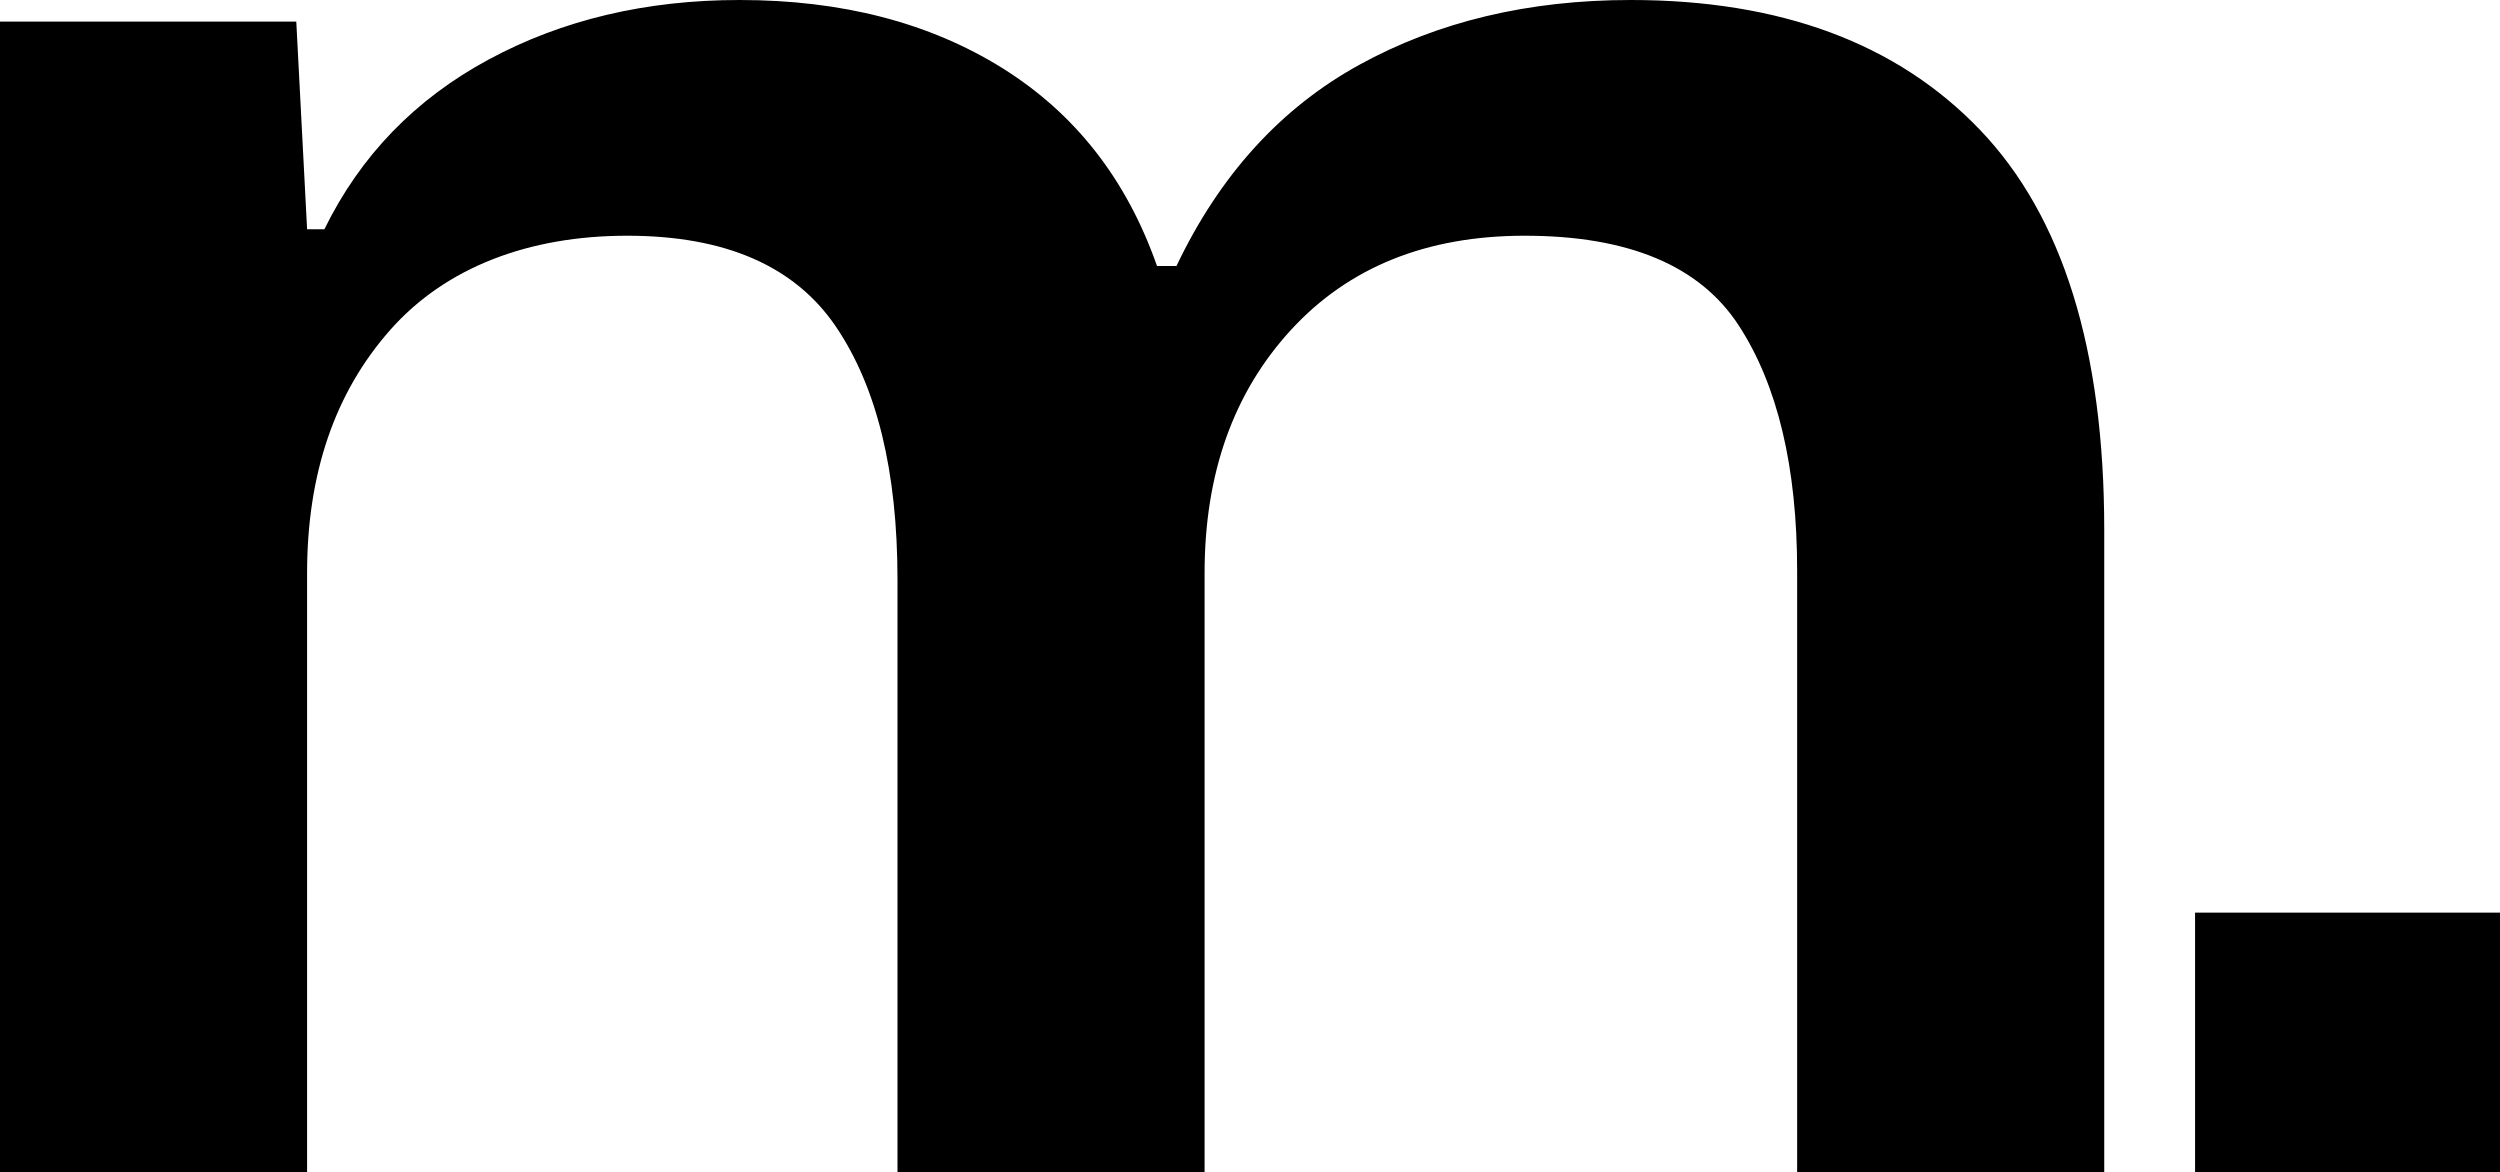 <svg id="Layer_1" xmlns="http://www.w3.org/2000/svg" viewBox="0 0 69.36 32.52"><path d="M0,32.52V.6h8.22l.3,5.76h.48c1-2.04,2.52-3.61,4.56-4.71,2.04-1.1,4.36-1.65,6.96-1.65,2.84,0,5.27.63,7.29,1.89s3.45,3.09,4.29,5.49h.54c1.2-2.52,2.89-4.38,5.07-5.58s4.69-1.8,7.53-1.8c4.16,0,7.39,1.2,9.69,3.6s3.45,6.1,3.45,11.1v17.82h-8.52V15.84c0-2.88-.54-5.15-1.62-6.81-1.08-1.66-3.06-2.49-5.94-2.49-2.72,0-4.88.87-6.48,2.61s-2.4,3.99-2.4,6.75v16.62h-8.52v-16.44c0-3-.57-5.34-1.71-7.02s-3.07-2.52-5.79-2.52-5.03.87-6.57,2.61c-1.54,1.74-2.31,3.99-2.31,6.75v16.62s-8.52,0-8.52,0Z"/><path d="M60.9,32.52v-7.2h8.46v7.2h-8.46Z"/></svg>

